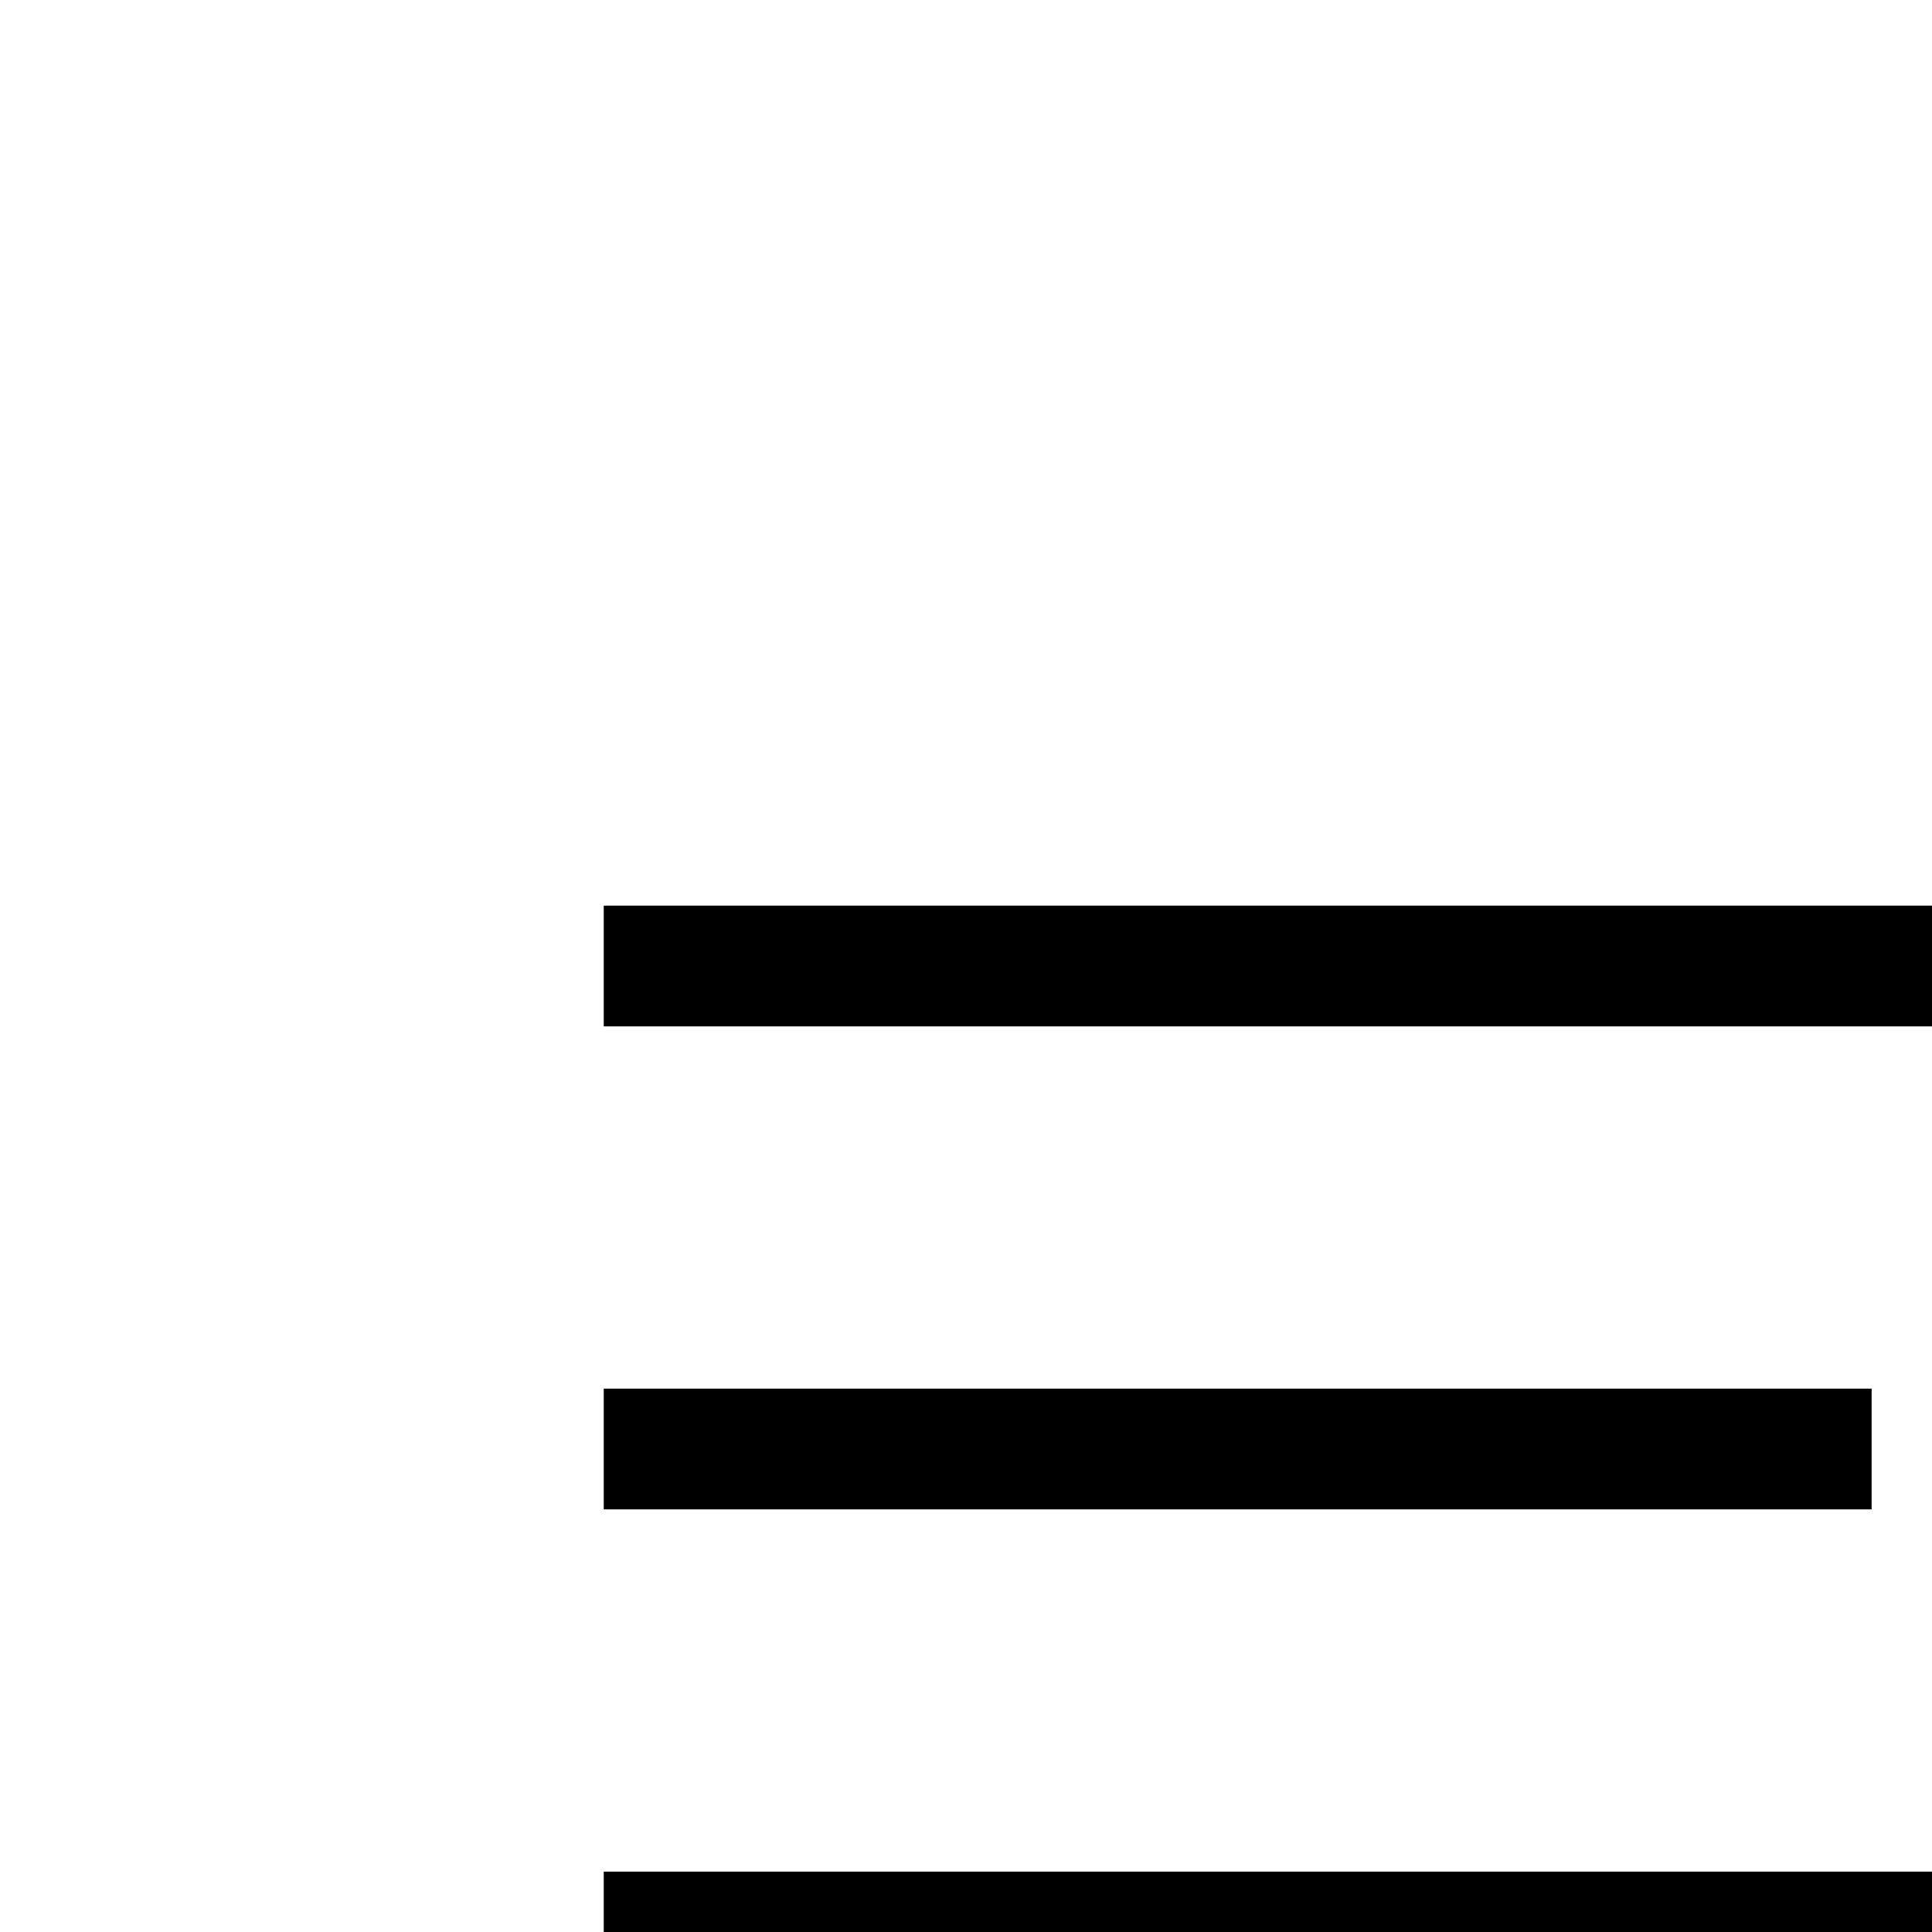 <svg aria-hidden="true" data-automation-testing="extIconify24:long-answer" font-size="24px" height="1em" role="img" viewbox="0 0 24 24" width="1em" xmlns="http://www.w3.org/2000/svg" xmlns:xlink="http://www.w3.org/1999/xlink"><path d="M5 8h14M5 12h10.5M5 16h14" fill="none" stroke="currentColor"></path></svg>